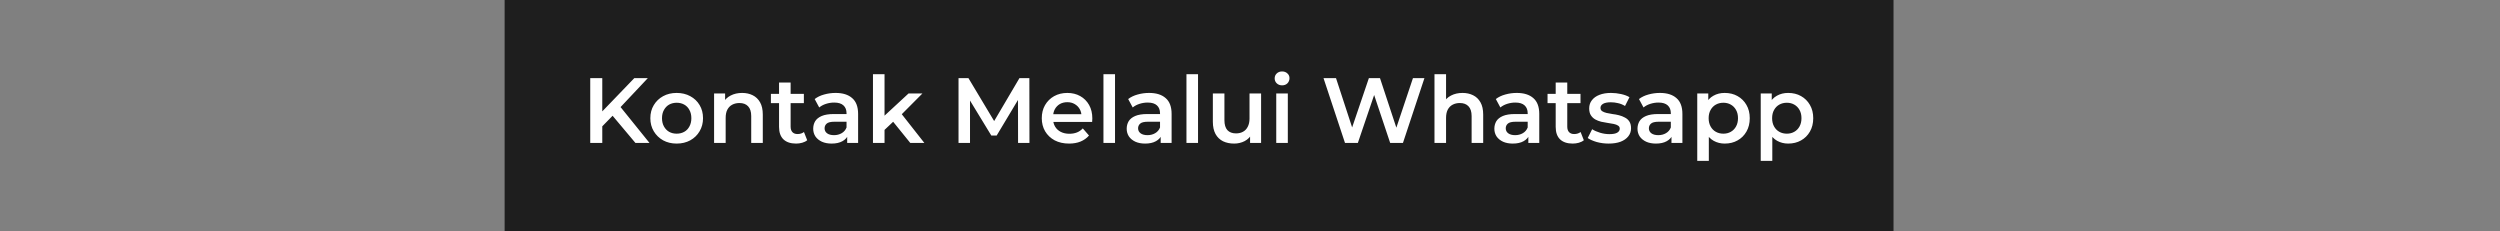 <svg width="1080" height="100" viewBox="0 0 1080 100" fill="none" xmlns="http://www.w3.org/2000/svg">
<rect x="0" y="0" width="1080" height="100" fill="#808080" stroke="none"/>
<rect x="218" width="600" height="100" fill="#1E1E1E"/>
<path d="M259.623 55.146L259.343 48.986L274.023 33.746H279.863L267.663 46.706L264.783 49.866L259.623 55.146ZM254.983 61.746V33.746H260.183V61.746H254.983ZM274.503 61.746L263.783 48.986L267.223 45.186L280.583 61.746H274.503ZM292.306 62.026C290.119 62.026 288.172 61.559 286.466 60.626C284.759 59.666 283.412 58.359 282.426 56.706C281.439 55.053 280.946 53.173 280.946 51.066C280.946 48.933 281.439 47.053 282.426 45.426C283.412 43.773 284.759 42.479 286.466 41.546C288.172 40.613 290.119 40.146 292.306 40.146C294.519 40.146 296.479 40.613 298.186 41.546C299.919 42.479 301.266 43.759 302.226 45.386C303.212 47.013 303.706 48.906 303.706 51.066C303.706 53.173 303.212 55.053 302.226 56.706C301.266 58.359 299.919 59.666 298.186 60.626C296.479 61.559 294.519 62.026 292.306 62.026ZM292.306 57.746C293.532 57.746 294.626 57.479 295.586 56.946C296.546 56.413 297.292 55.639 297.826 54.626C298.386 53.613 298.666 52.426 298.666 51.066C298.666 49.679 298.386 48.493 297.826 47.506C297.292 46.493 296.546 45.719 295.586 45.186C294.626 44.653 293.546 44.386 292.346 44.386C291.119 44.386 290.026 44.653 289.066 45.186C288.132 45.719 287.386 46.493 286.826 47.506C286.266 48.493 285.986 49.679 285.986 51.066C285.986 52.426 286.266 53.613 286.826 54.626C287.386 55.639 288.132 56.413 289.066 56.946C290.026 57.479 291.106 57.746 292.306 57.746ZM320.607 40.146C322.314 40.146 323.834 40.479 325.167 41.146C326.527 41.813 327.594 42.839 328.367 44.226C329.14 45.586 329.527 47.346 329.527 49.506V61.746H324.527V50.146C324.527 48.253 324.074 46.839 323.167 45.906C322.287 44.973 321.047 44.506 319.447 44.506C318.274 44.506 317.234 44.746 316.327 45.226C315.42 45.706 314.714 46.426 314.207 47.386C313.727 48.319 313.487 49.506 313.487 50.946V61.746H308.487V40.386H313.247V46.146L312.407 44.386C313.154 43.026 314.234 41.986 315.647 41.266C317.087 40.519 318.74 40.146 320.607 40.146ZM343.91 62.026C341.563 62.026 339.75 61.426 338.47 60.226C337.19 58.999 336.55 57.199 336.55 54.826V35.666H341.55V54.706C341.55 55.719 341.803 56.506 342.31 57.066C342.843 57.626 343.577 57.906 344.51 57.906C345.63 57.906 346.563 57.613 347.31 57.026L348.71 60.586C348.123 61.066 347.403 61.426 346.55 61.666C345.697 61.906 344.817 62.026 343.91 62.026ZM333.03 44.546V40.546H347.27V44.546H333.03ZM365.983 61.746V57.426L365.703 56.506V48.946C365.703 47.479 365.263 46.346 364.383 45.546C363.503 44.719 362.17 44.306 360.383 44.306C359.183 44.306 357.996 44.493 356.823 44.866C355.676 45.239 354.703 45.759 353.903 46.426L351.943 42.786C353.09 41.906 354.45 41.253 356.023 40.826C357.623 40.373 359.276 40.146 360.983 40.146C364.076 40.146 366.463 40.893 368.143 42.386C369.85 43.853 370.703 46.133 370.703 49.226V61.746H365.983ZM359.263 62.026C357.663 62.026 356.263 61.759 355.063 61.226C353.863 60.666 352.93 59.906 352.263 58.946C351.623 57.959 351.303 56.853 351.303 55.626C351.303 54.426 351.583 53.346 352.143 52.386C352.73 51.426 353.676 50.666 354.983 50.106C356.29 49.546 358.023 49.266 360.183 49.266H366.383V52.586H360.543C358.836 52.586 357.69 52.866 357.103 53.426C356.516 53.959 356.223 54.626 356.223 55.426C356.223 56.333 356.583 57.053 357.303 57.586C358.023 58.119 359.023 58.386 360.303 58.386C361.53 58.386 362.623 58.106 363.583 57.546C364.57 56.986 365.276 56.159 365.703 55.066L366.543 58.066C366.063 59.319 365.196 60.293 363.943 60.986C362.716 61.679 361.156 62.026 359.263 62.026ZM381.2 56.986L381.32 50.706L392.48 40.386H398.48L389 49.906L386.36 52.106L381.2 56.986ZM377.12 61.746V32.066H382.12V61.746H377.12ZM393.24 61.746L385.44 52.106L388.6 48.106L399.32 61.746H393.24ZM414.084 61.746V33.746H418.364L430.604 54.186H428.364L440.404 33.746H444.684L444.724 61.746H439.804L439.764 41.466H440.804L430.564 58.546H428.244L417.844 41.466H419.044V61.746H414.084ZM461.847 62.026C459.474 62.026 457.394 61.559 455.607 60.626C453.847 59.666 452.474 58.359 451.487 56.706C450.527 55.053 450.047 53.173 450.047 51.066C450.047 48.933 450.514 47.053 451.447 45.426C452.407 43.773 453.714 42.479 455.367 41.546C457.047 40.613 458.954 40.146 461.087 40.146C463.167 40.146 465.021 40.599 466.647 41.506C468.274 42.413 469.554 43.693 470.487 45.346C471.421 46.999 471.887 48.946 471.887 51.186C471.887 51.399 471.874 51.639 471.847 51.906C471.847 52.173 471.834 52.426 471.807 52.666H454.007V49.346H469.167L467.207 50.386C467.234 49.159 466.981 48.079 466.447 47.146C465.914 46.213 465.181 45.479 464.247 44.946C463.341 44.413 462.287 44.146 461.087 44.146C459.861 44.146 458.781 44.413 457.847 44.946C456.941 45.479 456.221 46.226 455.687 47.186C455.181 48.119 454.927 49.226 454.927 50.506V51.306C454.927 52.586 455.221 53.719 455.807 54.706C456.394 55.693 457.221 56.453 458.287 56.986C459.354 57.519 460.581 57.786 461.967 57.786C463.167 57.786 464.247 57.599 465.207 57.226C466.167 56.853 467.021 56.266 467.767 55.466L470.447 58.546C469.487 59.666 468.274 60.533 466.807 61.146C465.367 61.733 463.714 62.026 461.847 62.026ZM476.69 61.746V32.066H481.69V61.746H476.69ZM501.413 61.746V57.426L501.133 56.506V48.946C501.133 47.479 500.693 46.346 499.813 45.546C498.933 44.719 497.599 44.306 495.813 44.306C494.613 44.306 493.426 44.493 492.253 44.866C491.106 45.239 490.133 45.759 489.333 46.426L487.373 42.786C488.519 41.906 489.879 41.253 491.453 40.826C493.053 40.373 494.706 40.146 496.413 40.146C499.506 40.146 501.893 40.893 503.573 42.386C505.279 43.853 506.133 46.133 506.133 49.226V61.746H501.413ZM494.693 62.026C493.093 62.026 491.693 61.759 490.493 61.226C489.293 60.666 488.359 59.906 487.693 58.946C487.053 57.959 486.733 56.853 486.733 55.626C486.733 54.426 487.013 53.346 487.573 52.386C488.159 51.426 489.106 50.666 490.413 50.106C491.719 49.546 493.453 49.266 495.613 49.266H501.813V52.586H495.973C494.266 52.586 493.119 52.866 492.533 53.426C491.946 53.959 491.653 54.626 491.653 55.426C491.653 56.333 492.013 57.053 492.733 57.586C493.453 58.119 494.453 58.386 495.733 58.386C496.959 58.386 498.053 58.106 499.013 57.546C499.999 56.986 500.706 56.159 501.133 55.066L501.973 58.066C501.493 59.319 500.626 60.293 499.373 60.986C498.146 61.679 496.586 62.026 494.693 62.026ZM512.55 61.746V32.066H517.55V61.746H512.55ZM533.152 62.026C531.339 62.026 529.739 61.693 528.352 61.026C526.965 60.333 525.885 59.293 525.112 57.906C524.339 56.493 523.952 54.719 523.952 52.586V40.386H528.952V51.906C528.952 53.826 529.379 55.266 530.232 56.226C531.112 57.159 532.352 57.626 533.952 57.626C535.125 57.626 536.139 57.386 536.992 56.906C537.872 56.426 538.552 55.706 539.032 54.746C539.539 53.786 539.792 52.599 539.792 51.186V40.386H544.792V61.746H540.032V55.986L540.872 57.746C540.152 59.133 539.099 60.199 537.712 60.946C536.325 61.666 534.805 62.026 533.152 62.026ZM551.339 61.746V40.386H556.339V61.746H551.339ZM553.859 36.866C552.925 36.866 552.152 36.573 551.539 35.986C550.952 35.399 550.659 34.693 550.659 33.866C550.659 33.013 550.952 32.306 551.539 31.746C552.152 31.159 552.925 30.866 553.859 30.866C554.792 30.866 555.552 31.146 556.139 31.706C556.752 32.239 557.059 32.919 557.059 33.746C557.059 34.626 556.765 35.373 556.179 35.986C555.592 36.573 554.819 36.866 553.859 36.866ZM581.036 61.746L571.756 33.746H577.156L585.436 59.066H582.756L591.356 33.746H596.156L604.516 59.066H601.916L610.396 33.746H615.356L606.076 61.746H600.556L592.916 38.906H594.356L586.596 61.746H581.036ZM631.818 40.146C633.525 40.146 635.045 40.479 636.378 41.146C637.738 41.813 638.805 42.839 639.578 44.226C640.351 45.586 640.738 47.346 640.738 49.506V61.746H635.738V50.146C635.738 48.253 635.285 46.839 634.378 45.906C633.498 44.973 632.258 44.506 630.658 44.506C629.485 44.506 628.445 44.746 627.538 45.226C626.631 45.706 625.925 46.426 625.418 47.386C624.938 48.319 624.698 49.506 624.698 50.946V61.746H619.698V32.066H624.698V46.146L623.618 44.386C624.365 43.026 625.445 41.986 626.858 41.266C628.298 40.519 629.951 40.146 631.818 40.146ZM660.241 61.746V57.426L659.961 56.506V48.946C659.961 47.479 659.521 46.346 658.641 45.546C657.761 44.719 656.427 44.306 654.641 44.306C653.441 44.306 652.254 44.493 651.081 44.866C649.934 45.239 648.961 45.759 648.161 46.426L646.201 42.786C647.347 41.906 648.707 41.253 650.281 40.826C651.881 40.373 653.534 40.146 655.241 40.146C658.334 40.146 660.721 40.893 662.401 42.386C664.107 43.853 664.961 46.133 664.961 49.226V61.746H660.241ZM653.521 62.026C651.921 62.026 650.521 61.759 649.321 61.226C648.121 60.666 647.187 59.906 646.521 58.946C645.881 57.959 645.561 56.853 645.561 55.626C645.561 54.426 645.841 53.346 646.401 52.386C646.987 51.426 647.934 50.666 649.241 50.106C650.547 49.546 652.281 49.266 654.441 49.266H660.641V52.586H654.801C653.094 52.586 651.947 52.866 651.361 53.426C650.774 53.959 650.481 54.626 650.481 55.426C650.481 56.333 650.841 57.053 651.561 57.586C652.281 58.119 653.281 58.386 654.561 58.386C655.787 58.386 656.881 58.106 657.841 57.546C658.827 56.986 659.534 56.159 659.961 55.066L660.801 58.066C660.321 59.319 659.454 60.293 658.201 60.986C656.974 61.679 655.414 62.026 653.521 62.026ZM679.418 62.026C677.071 62.026 675.258 61.426 673.978 60.226C672.698 58.999 672.058 57.199 672.058 54.826V35.666H677.058V54.706C677.058 55.719 677.311 56.506 677.818 57.066C678.351 57.626 679.084 57.906 680.018 57.906C681.138 57.906 682.071 57.613 682.818 57.026L684.218 60.586C683.631 61.066 682.911 61.426 682.058 61.666C681.204 61.906 680.324 62.026 679.418 62.026ZM668.538 44.546V40.546H682.778V44.546H668.538ZM694.931 62.026C693.144 62.026 691.424 61.799 689.771 61.346C688.144 60.866 686.851 60.293 685.891 59.626L687.811 55.826C688.771 56.439 689.917 56.946 691.251 57.346C692.584 57.746 693.917 57.946 695.251 57.946C696.824 57.946 697.957 57.733 698.651 57.306C699.371 56.879 699.731 56.306 699.731 55.586C699.731 54.999 699.491 54.559 699.011 54.266C698.531 53.946 697.904 53.706 697.131 53.546C696.357 53.386 695.491 53.239 694.531 53.106C693.597 52.973 692.651 52.799 691.691 52.586C690.757 52.346 689.904 52.013 689.131 51.586C688.357 51.133 687.731 50.533 687.251 49.786C686.771 49.039 686.531 48.053 686.531 46.826C686.531 45.466 686.917 44.293 687.691 43.306C688.464 42.293 689.544 41.519 690.931 40.986C692.344 40.426 694.011 40.146 695.931 40.146C697.371 40.146 698.824 40.306 700.291 40.626C701.757 40.946 702.971 41.399 703.931 41.986L702.011 45.786C700.997 45.173 699.971 44.759 698.931 44.546C697.917 44.306 696.904 44.186 695.891 44.186C694.371 44.186 693.237 44.413 692.491 44.866C691.771 45.319 691.411 45.893 691.411 46.586C691.411 47.226 691.651 47.706 692.131 48.026C692.611 48.346 693.237 48.599 694.011 48.786C694.784 48.973 695.637 49.133 696.571 49.266C697.531 49.373 698.477 49.546 699.411 49.786C700.344 50.026 701.197 50.359 701.971 50.786C702.771 51.186 703.411 51.759 703.891 52.506C704.371 53.253 704.611 54.226 704.611 55.426C704.611 56.759 704.211 57.919 703.411 58.906C702.637 59.893 701.531 60.666 700.091 61.226C698.651 61.759 696.931 62.026 694.931 62.026ZM722.077 61.746V57.426L721.797 56.506V48.946C721.797 47.479 721.357 46.346 720.477 45.546C719.597 44.719 718.263 44.306 716.477 44.306C715.277 44.306 714.09 44.493 712.917 44.866C711.77 45.239 710.797 45.759 709.997 46.426L708.037 42.786C709.183 41.906 710.543 41.253 712.117 40.826C713.717 40.373 715.37 40.146 717.077 40.146C720.17 40.146 722.557 40.893 724.237 42.386C725.943 43.853 726.797 46.133 726.797 49.226V61.746H722.077ZM715.357 62.026C713.757 62.026 712.357 61.759 711.157 61.226C709.957 60.666 709.023 59.906 708.357 58.946C707.717 57.959 707.397 56.853 707.397 55.626C707.397 54.426 707.677 53.346 708.237 52.386C708.823 51.426 709.77 50.666 711.077 50.106C712.383 49.546 714.117 49.266 716.277 49.266H722.477V52.586H716.637C714.93 52.586 713.783 52.866 713.197 53.426C712.61 53.959 712.317 54.626 712.317 55.426C712.317 56.333 712.677 57.053 713.397 57.586C714.117 58.119 715.117 58.386 716.397 58.386C717.623 58.386 718.717 58.106 719.677 57.546C720.663 56.986 721.37 56.159 721.797 55.066L722.637 58.066C722.157 59.319 721.29 60.293 720.037 60.986C718.81 61.679 717.25 62.026 715.357 62.026ZM745.054 62.026C743.32 62.026 741.734 61.626 740.294 60.826C738.88 60.026 737.747 58.826 736.894 57.226C736.067 55.599 735.654 53.546 735.654 51.066C735.654 48.559 736.054 46.506 736.854 44.906C737.68 43.306 738.8 42.119 740.214 41.346C741.627 40.546 743.24 40.146 745.054 40.146C747.16 40.146 749.014 40.599 750.614 41.506C752.24 42.413 753.52 43.679 754.454 45.306C755.414 46.933 755.894 48.853 755.894 51.066C755.894 53.279 755.414 55.213 754.454 56.866C753.52 58.493 752.24 59.759 750.614 60.666C749.014 61.573 747.16 62.026 745.054 62.026ZM733.214 69.506V40.386H737.974V45.426L737.814 51.106L738.214 56.786V69.506H733.214ZM744.494 57.746C745.694 57.746 746.76 57.479 747.694 56.946C748.654 56.413 749.414 55.639 749.974 54.626C750.534 53.613 750.814 52.426 750.814 51.066C750.814 49.679 750.534 48.493 749.974 47.506C749.414 46.493 748.654 45.719 747.694 45.186C746.76 44.653 745.694 44.386 744.494 44.386C743.294 44.386 742.214 44.653 741.254 45.186C740.294 45.719 739.534 46.493 738.974 47.506C738.414 48.493 738.134 49.679 738.134 51.066C738.134 52.426 738.414 53.613 738.974 54.626C739.534 55.639 740.294 56.413 741.254 56.946C742.214 57.479 743.294 57.746 744.494 57.746ZM772.475 62.026C770.742 62.026 769.155 61.626 767.715 60.826C766.302 60.026 765.169 58.826 764.315 57.226C763.489 55.599 763.075 53.546 763.075 51.066C763.075 48.559 763.475 46.506 764.275 44.906C765.102 43.306 766.222 42.119 767.635 41.346C769.049 40.546 770.662 40.146 772.475 40.146C774.582 40.146 776.435 40.599 778.035 41.506C779.662 42.413 780.942 43.679 781.875 45.306C782.835 46.933 783.315 48.853 783.315 51.066C783.315 53.279 782.835 55.213 781.875 56.866C780.942 58.493 779.662 59.759 778.035 60.666C776.435 61.573 774.582 62.026 772.475 62.026ZM760.635 69.506V40.386H765.395V45.426L765.235 51.106L765.635 56.786V69.506H760.635ZM771.915 57.746C773.115 57.746 774.182 57.479 775.115 56.946C776.075 56.413 776.835 55.639 777.395 54.626C777.955 53.613 778.235 52.426 778.235 51.066C778.235 49.679 777.955 48.493 777.395 47.506C776.835 46.493 776.075 45.719 775.115 45.186C774.182 44.653 773.115 44.386 771.915 44.386C770.715 44.386 769.635 44.653 768.675 45.186C767.715 45.719 766.955 46.493 766.395 47.506C765.835 48.493 765.555 49.679 765.555 51.066C765.555 52.426 765.835 53.613 766.395 54.626C766.955 55.639 767.715 56.413 768.675 56.946C769.635 57.479 770.715 57.746 771.915 57.746Z" fill="white"/>
</svg>
